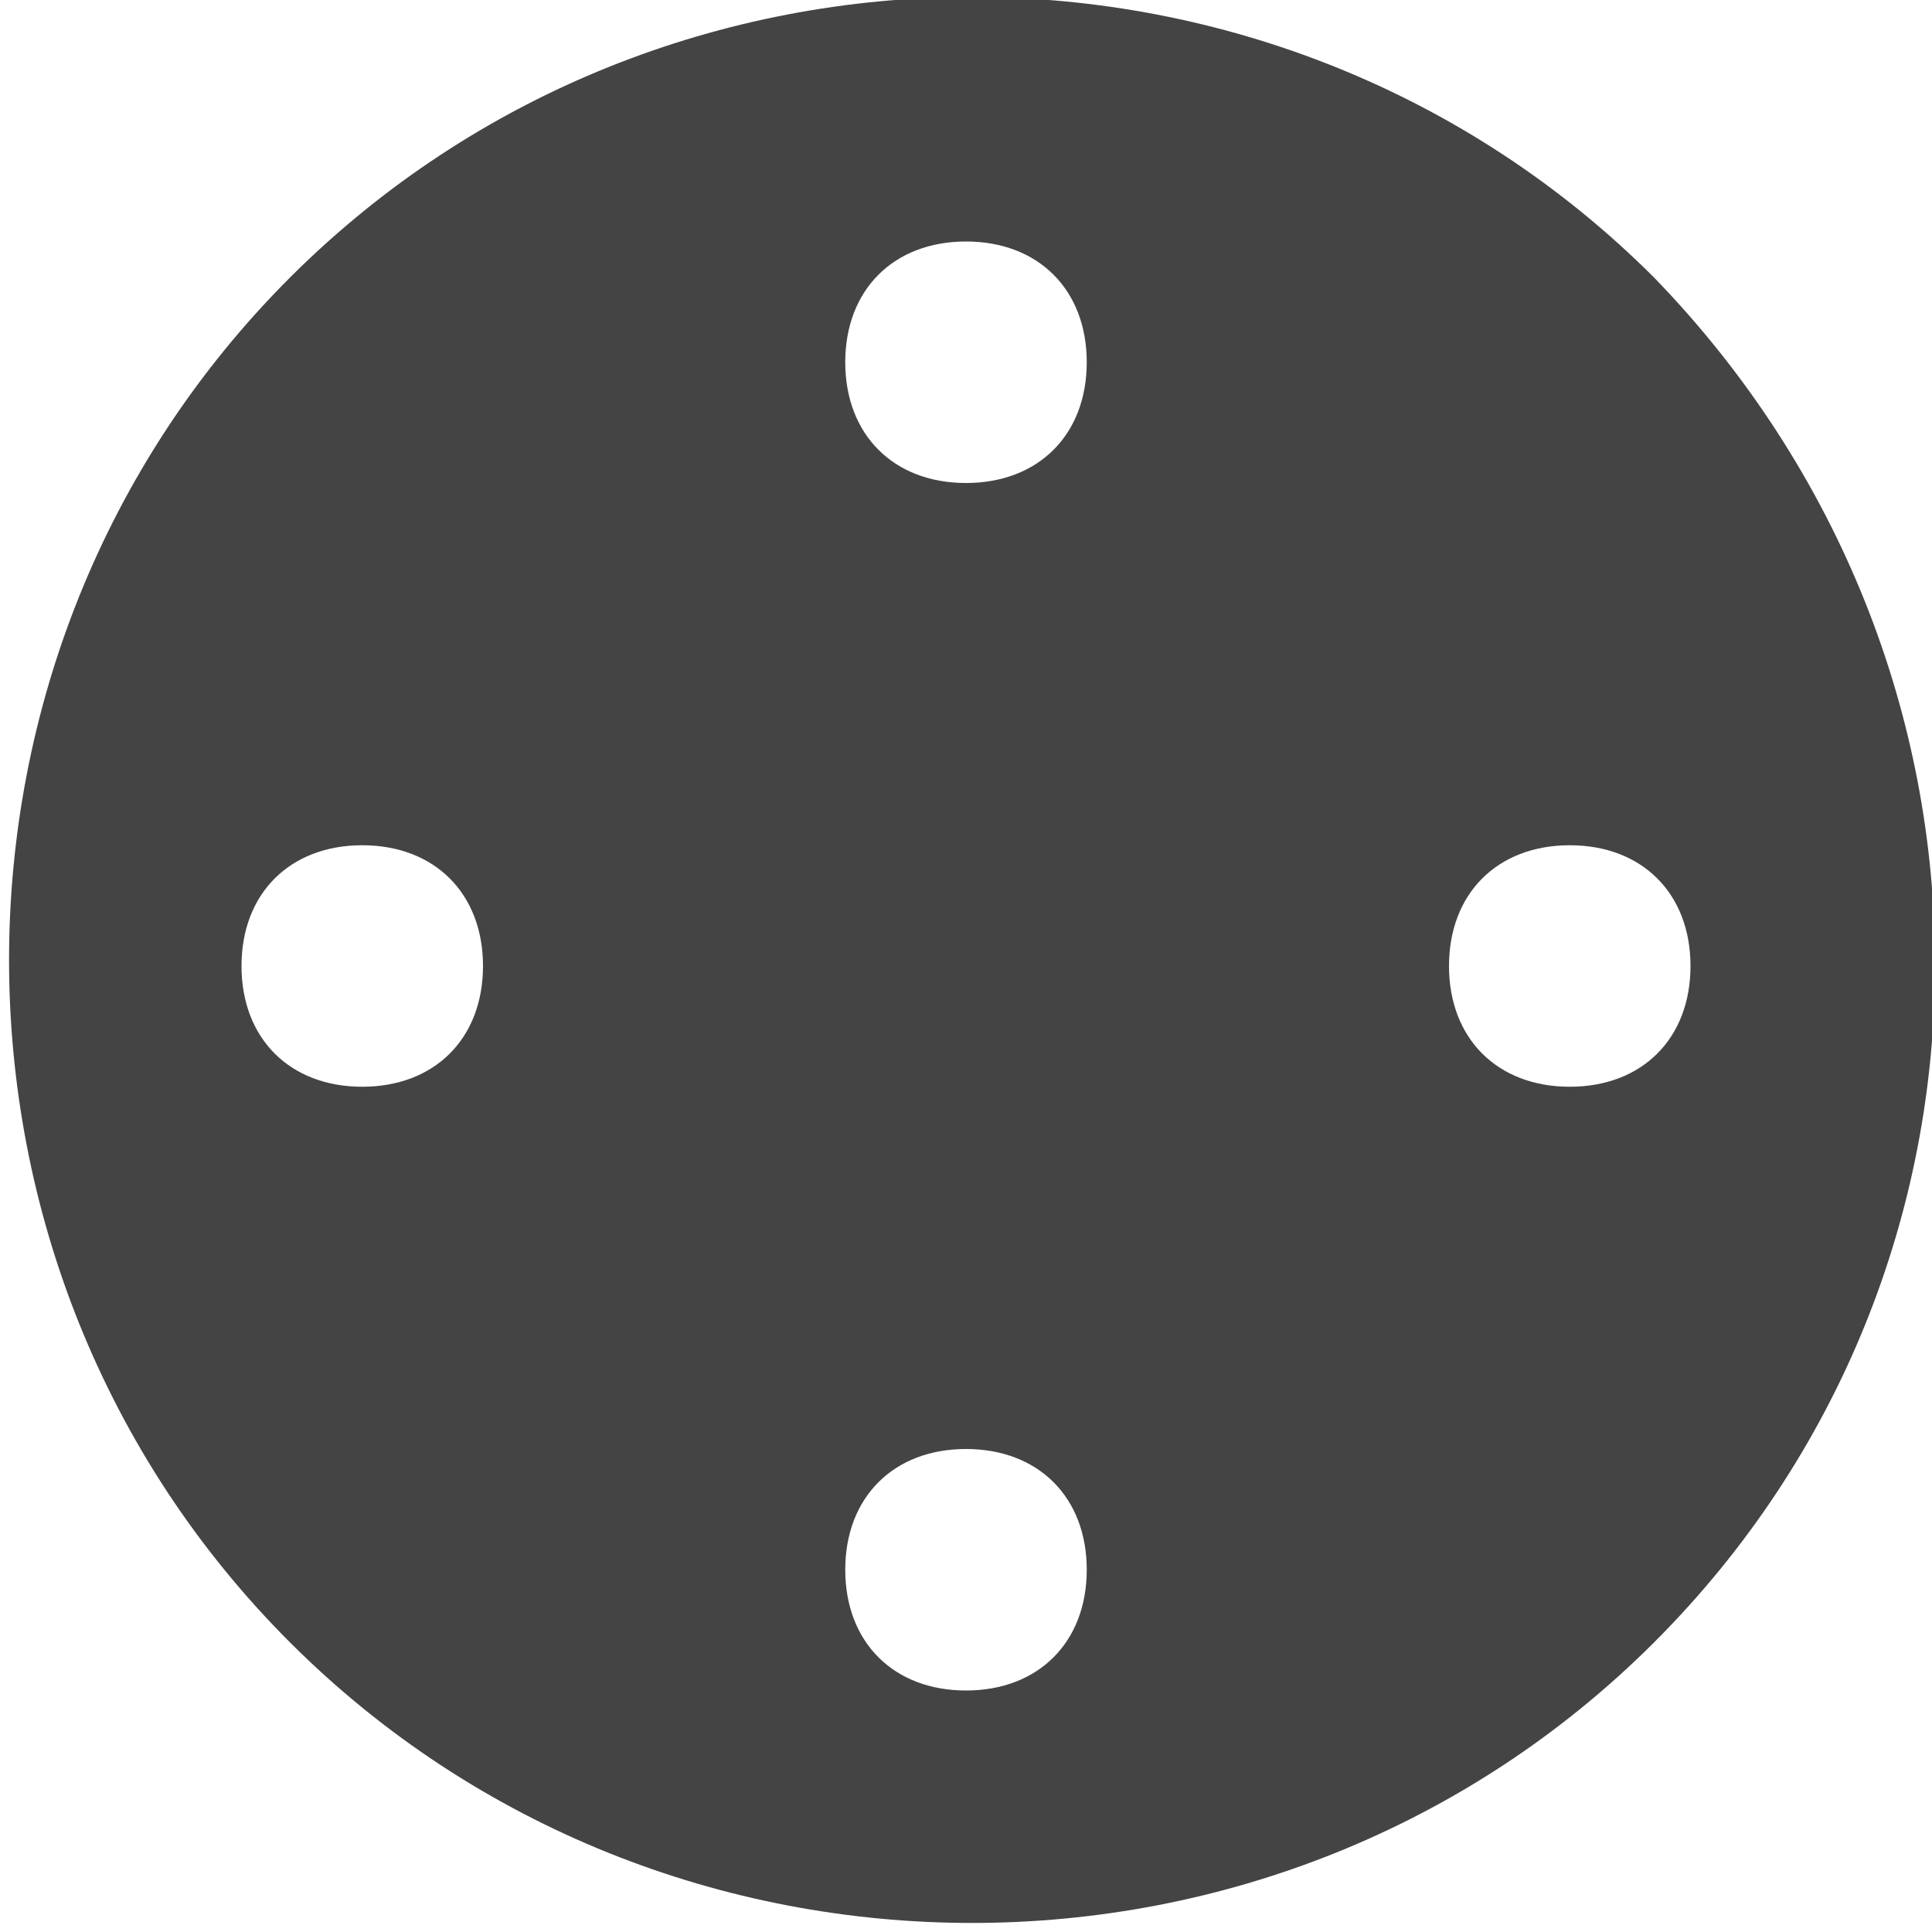 <?xml version="1.0" encoding="utf-8"?>
<!-- Generator: Adobe Illustrator 19.1.0, SVG Export Plug-In . SVG Version: 6.00 Build 0)  -->
<!DOCTYPE svg PUBLIC "-//W3C//DTD SVG 1.1//EN" "http://www.w3.org/Graphics/SVG/1.1/DTD/svg11.dtd">
<svg version="1.1" id="Layer_1" xmlns="http://www.w3.org/2000/svg" xmlns:xlink="http://www.w3.org/1999/xlink" x="0px" y="0px"
	 width="16px" height="16px" viewBox="0 0 16 16" enable-background="new 0 0 16 16" xml:space="preserve">
<path fill="#444444" d="M13.7,2.3c-3.1-3.1-8.2-3.1-11.3,0s-3.1,8.2,0,11.3c3.1,3.1,8.2,3.1,11.3,0C16.8,10.5,16.8,5.5,13.7,2.3z
	 M3,9C2.4,9,2,8.6,2,8c0-0.6,0.4-1,1-1s1,0.4,1,1C4,8.6,3.6,9,3,9z M8,14c-0.6,0-1-0.4-1-1c0-0.6,0.4-1,1-1s1,0.4,1,1
	C9,13.6,8.6,14,8,14z M8,4C7.4,4,7,3.6,7,3c0-0.6,0.4-1,1-1s1,0.4,1,1C9,3.6,8.6,4,8,4z M13,9c-0.6,0-1-0.4-1-1c0-0.6,0.4-1,1-1
	s1,0.4,1,1C14,8.6,13.6,9,13,9z"/>
</svg>
